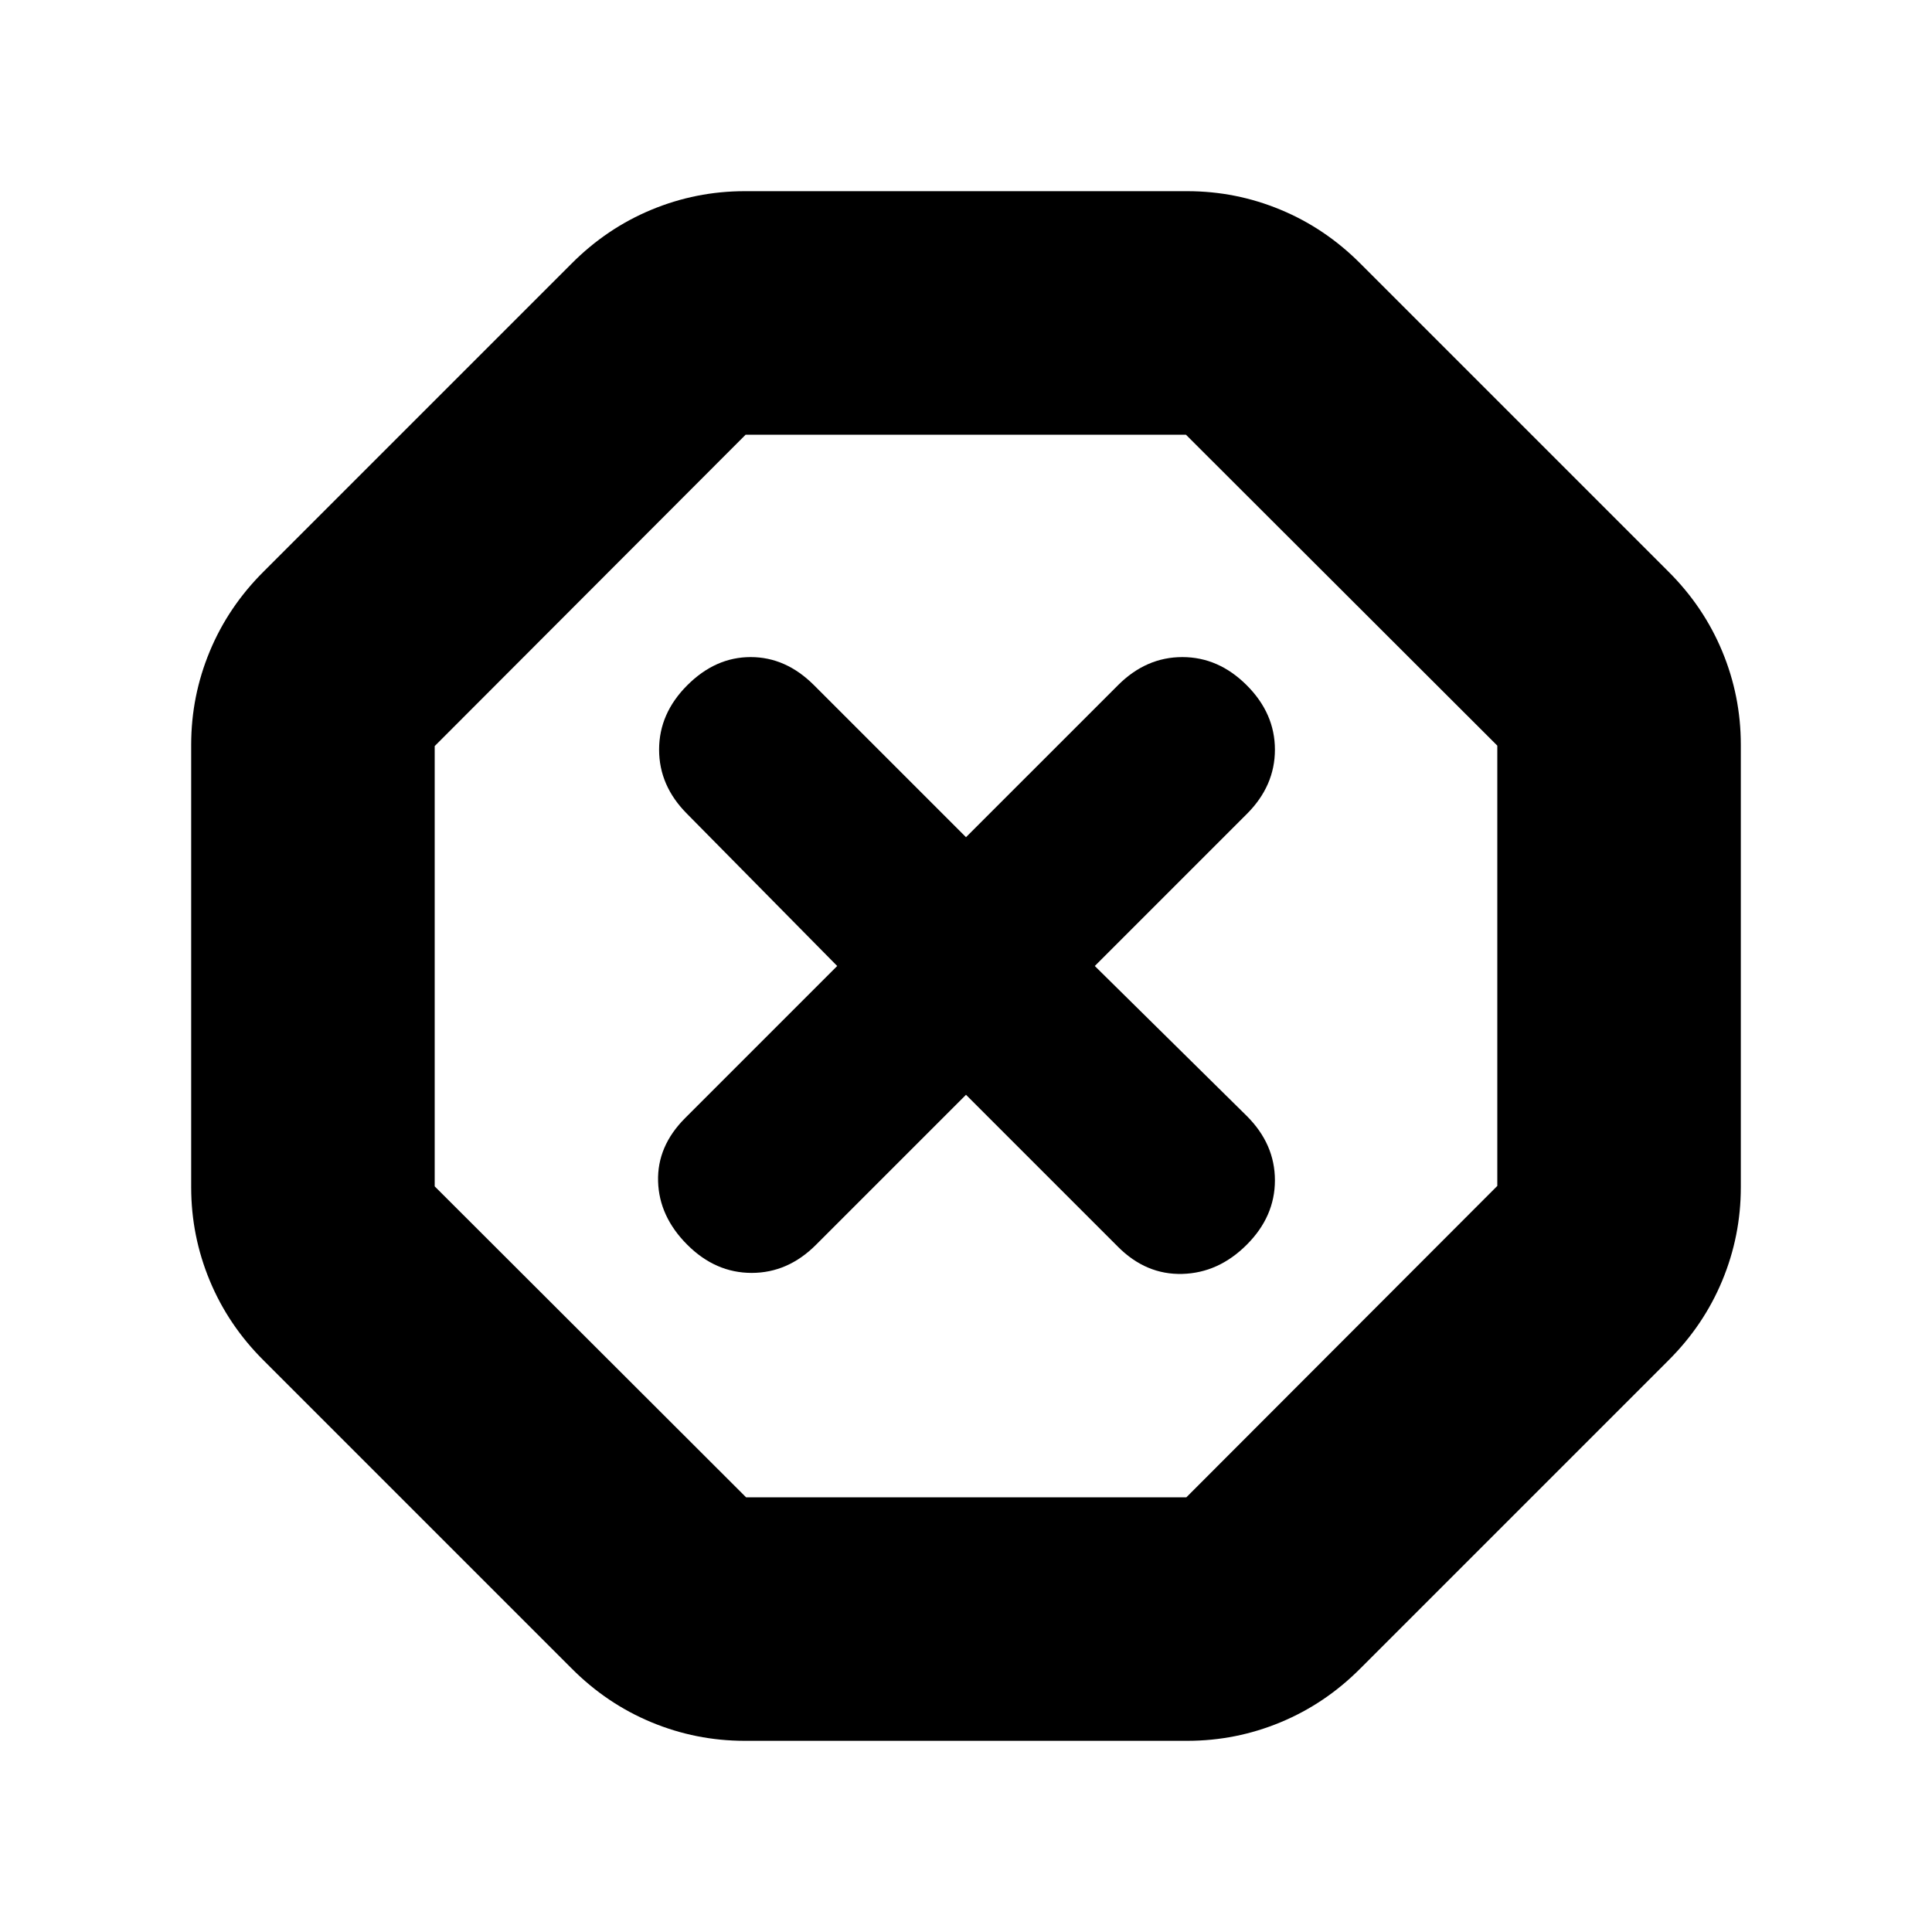 <svg xmlns="http://www.w3.org/2000/svg" height="24" viewBox="0 -960 960 960" width="24"><path d="M370-95q-24.14 0-46.37-9.24Q301.41-113.48 284-131L131-284q-17.52-17.41-26.76-39.63Q95-345.86 95-370v-220q0-24.14 9.24-46.37Q113.48-658.59 131-676l153-153q17.41-17.52 39.63-26.76Q345.86-865 370-865h220q24.14 0 46.37 9.24Q658.59-846.52 676-829l153 153q17.52 17.41 26.76 39.63Q865-614.14 865-590v220q0 24.14-9.24 46.37Q846.52-301.41 829-284L676-131q-17.41 17.52-39.63 26.76Q614.14-95 590-95H370Zm.72-121H589.5L744-370.72V-589.5L589.28-744H370.5L216-589.28v218.78L370.72-216ZM480-416l75.56 75.56Q569.5-326.5 587.5-327t32-14.5q14-14 14-32t-13.94-31.94L544-480l75.56-75.56q13.94-13.94 13.94-31.94t-14-32q-14-14-32-14t-31.94 13.94L480-544l-75.56-75.56Q390.5-633.5 373-633.5t-31.5 14q-14 14-14 32t13.94 31.94L416-480l-75.56 75.56Q326.5-390.5 327-373t14.5 31.5q14 14 32 14t31.94-13.94L480-416Zm0-64Z"/></svg>